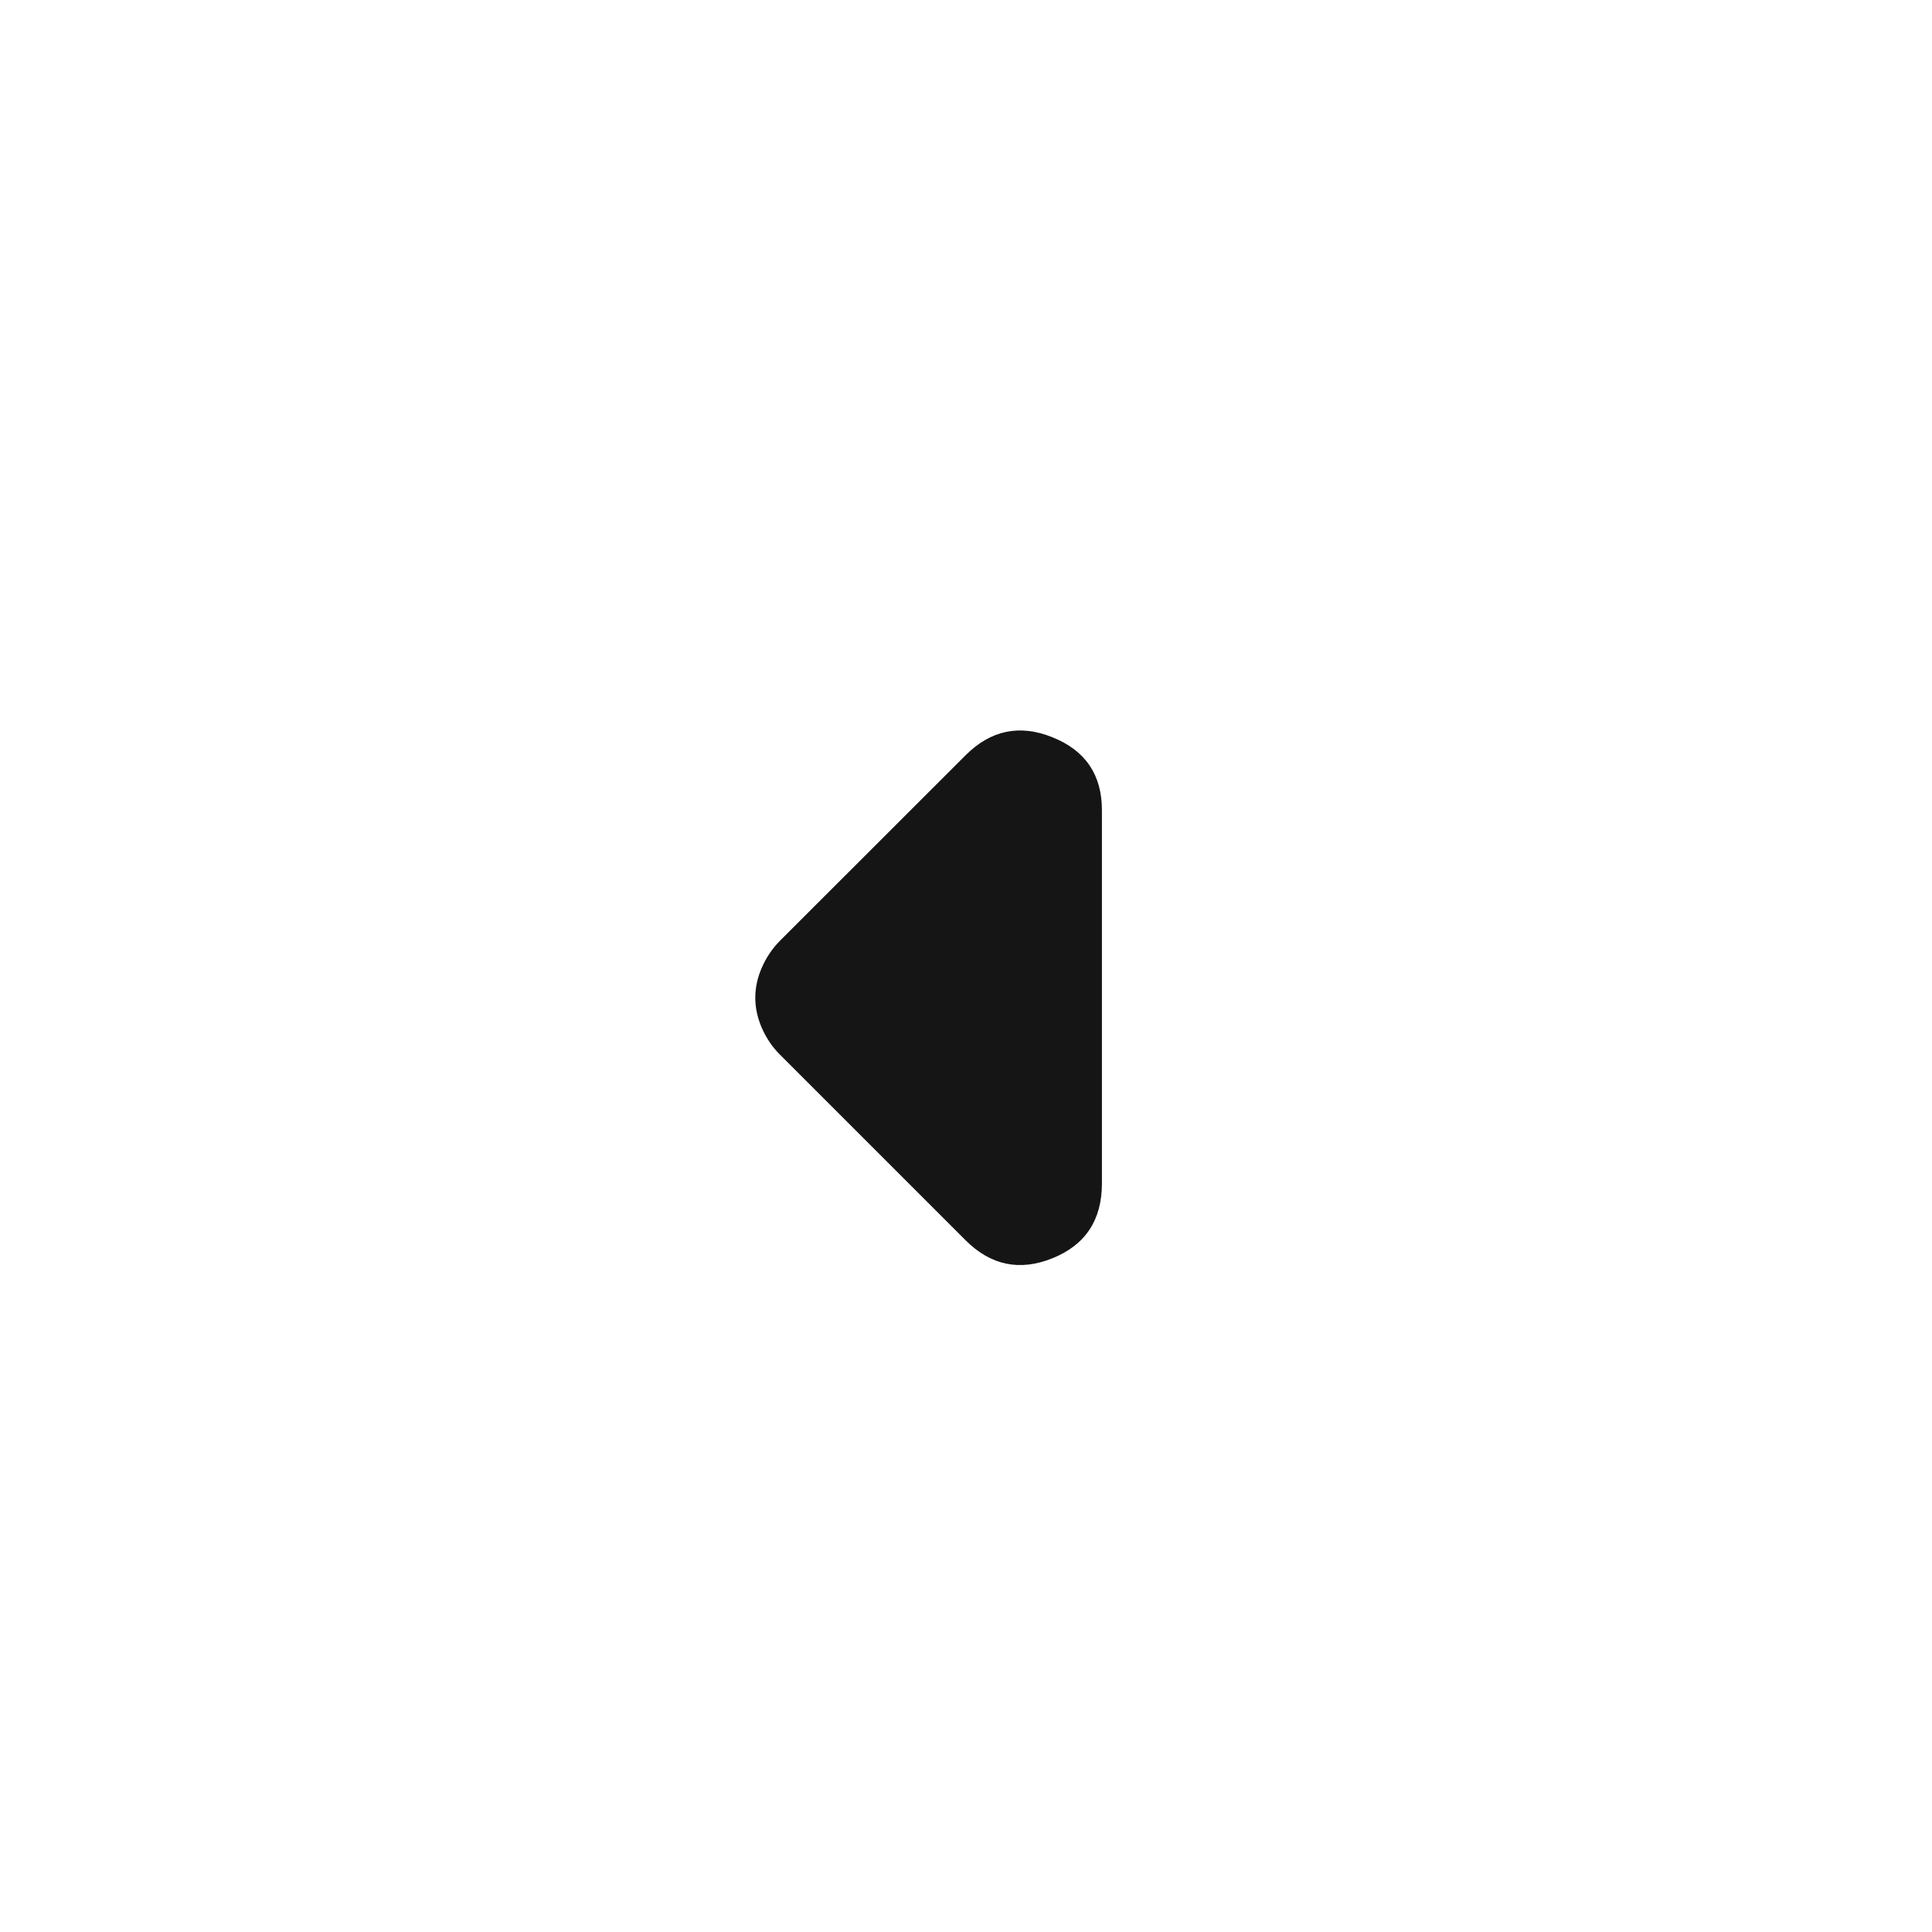 <svg width="17" height="17" viewBox="0 0 17 17" fill="none" xmlns="http://www.w3.org/2000/svg">
<mask id="mask0_63_1116" style="mask-type:alpha" maskUnits="userSpaceOnUse" x="0" y="0" width="17" height="17">
<rect x="0.362" y="0.763" width="16" height="16" fill="#D9D9D9"/>
</mask>
<g mask="url(#mask0_63_1116)">
<path d="M8.496 10.913L6.862 9.279C6.796 9.213 6.743 9.135 6.704 9.046C6.665 8.957 6.646 8.868 6.646 8.779C6.646 8.69 6.665 8.601 6.704 8.513C6.743 8.424 6.796 8.346 6.862 8.279L8.496 6.646C8.718 6.424 8.974 6.371 9.262 6.488C9.551 6.604 9.696 6.818 9.696 7.129V10.413C9.696 10.735 9.551 10.954 9.262 11.071C8.974 11.188 8.718 11.135 8.496 10.913Z" fill="#151515"/>
</g>
</svg>
